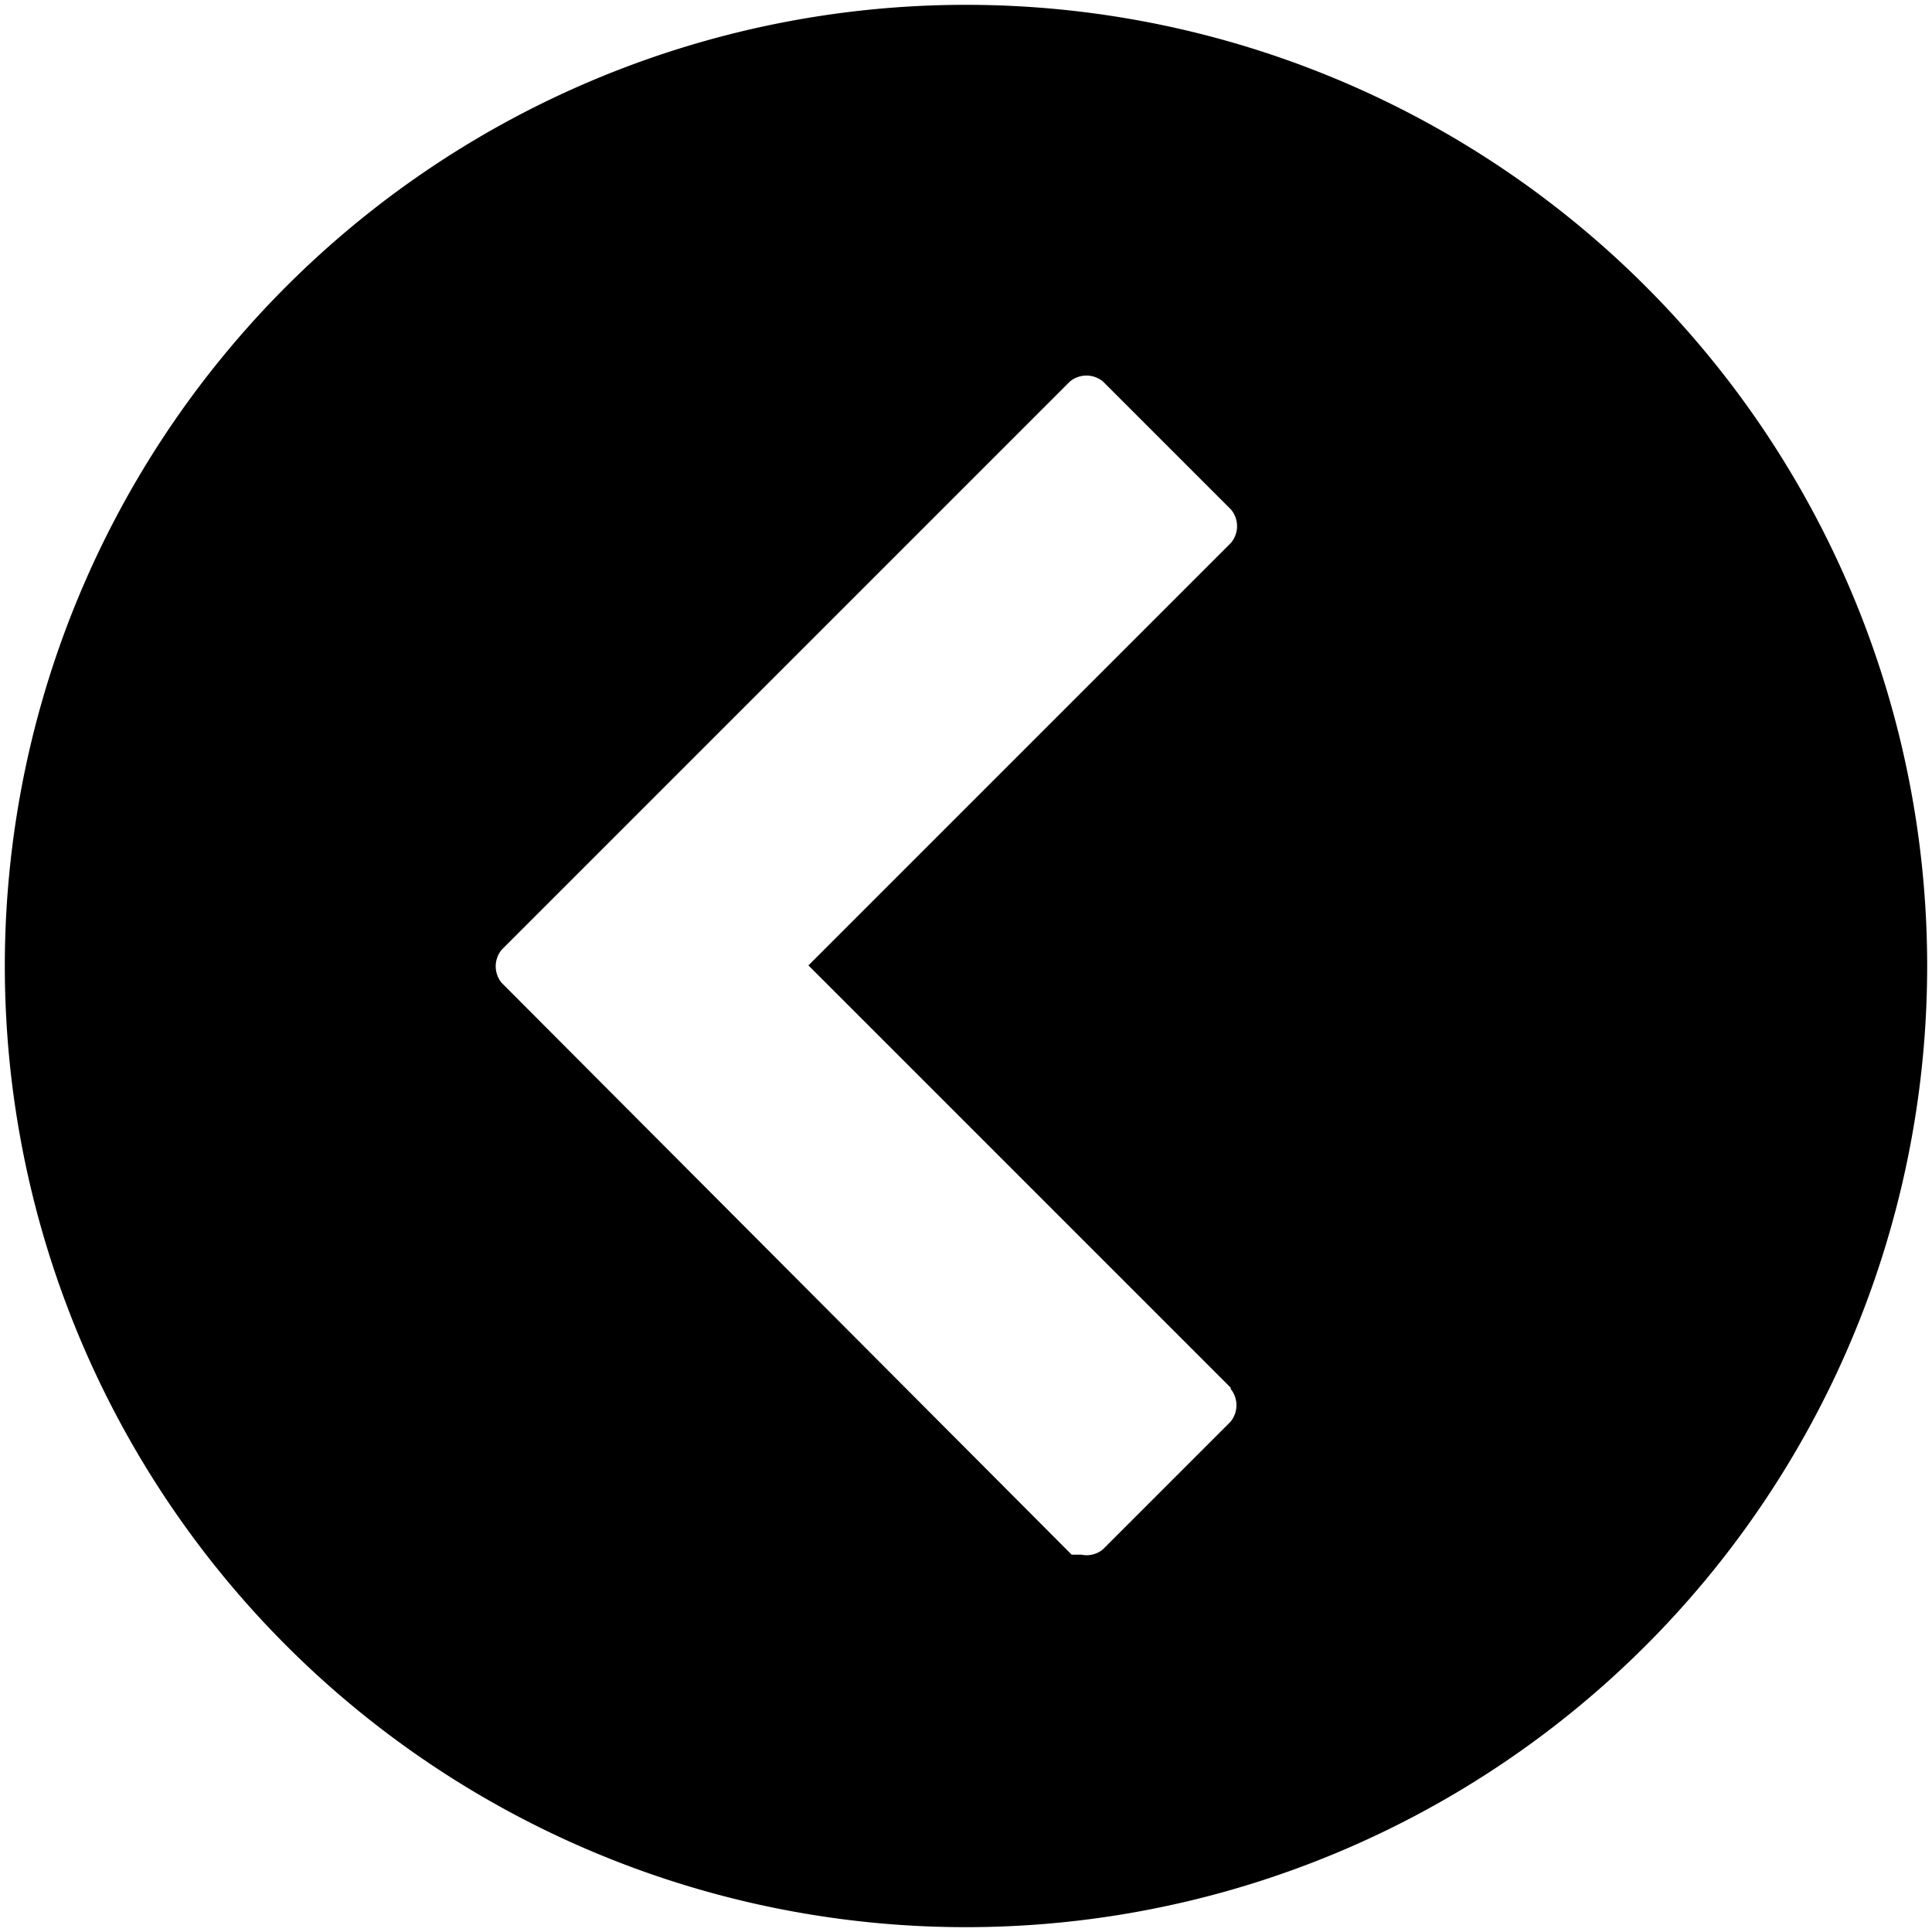 <svg data-name="Layer 1" xmlns="http://www.w3.org/2000/svg" viewBox="0 0 32 32"><path d="M16 .08A15.92 15.92 0 1031.92 16 15.92 15.92 0 0016 .08zM20.38 23a.43.43 0 010 .55l-.19.19-1.92 1.92a.42.42 0 01-.36.09h-.16l-9.44-9.47a.43.43 0 010-.55l9.41-9.41a.43.43 0 01.55 0l2.12 2.12a.43.43 0 010 .55l-7 7 7 7z"/></svg>